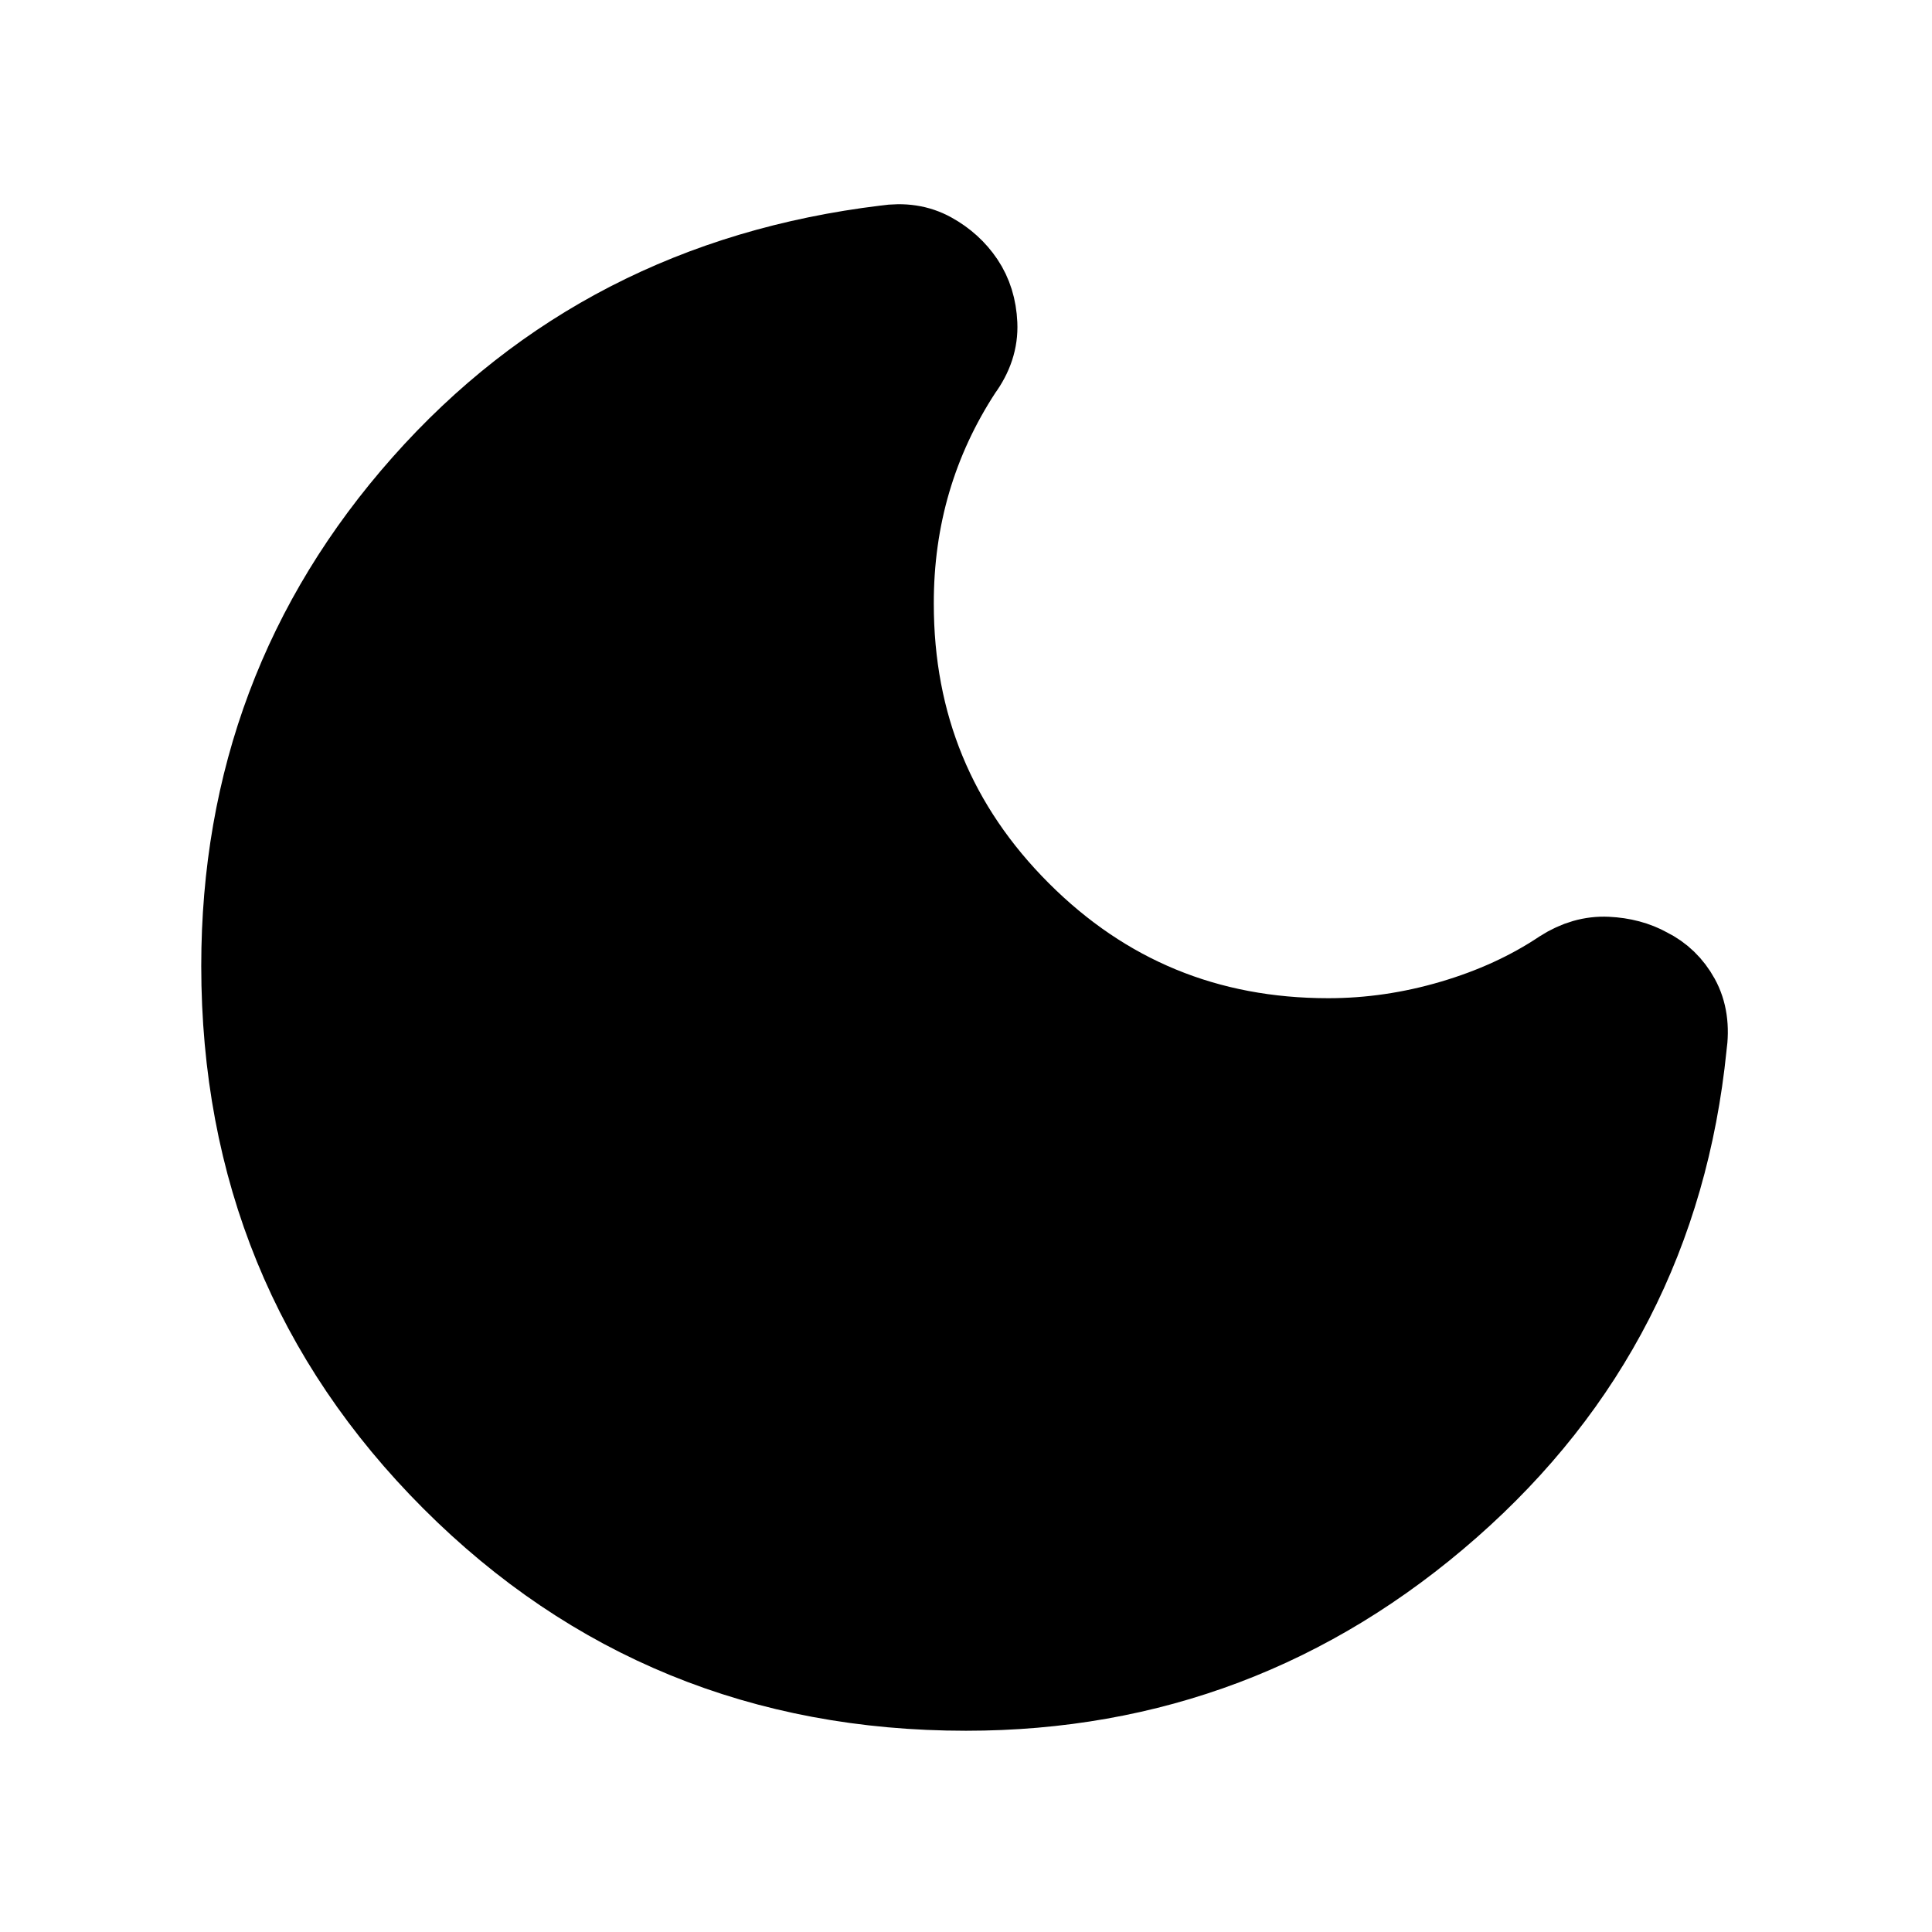 <svg width="24" height="24" viewBox="0 0 24 24" fill="currentColor" xmlns="http://www.w3.org/2000/svg">
<path d="M12 21C9.483 21 7.354 20.129 5.613 18.387C3.872 16.645 3.001 14.516 3 12C3 9.7 3.75 7.704 5.25 6.012C6.75 4.32 8.667 3.333 11 3.05C11.217 3.017 11.408 3.046 11.575 3.138C11.742 3.23 11.875 3.351 11.975 3.5C12.075 3.649 12.129 3.824 12.138 4.025C12.147 4.226 12.084 4.417 11.95 4.6C11.667 5.033 11.454 5.492 11.312 5.975C11.17 6.458 11.099 6.967 11.1 7.5C11.1 9 11.625 10.275 12.675 11.325C13.725 12.375 15 12.9 16.5 12.9C17.017 12.9 17.529 12.825 18.038 12.675C18.547 12.525 19.001 12.317 19.4 12.05C19.583 11.933 19.771 11.879 19.963 11.888C20.155 11.897 20.326 11.942 20.475 12.025C20.642 12.108 20.771 12.233 20.863 12.4C20.955 12.567 20.984 12.767 20.95 13C20.717 15.3 19.738 17.208 18.013 18.725C16.288 20.242 14.284 21 12 21Z" stroke="black"/>
</svg>
